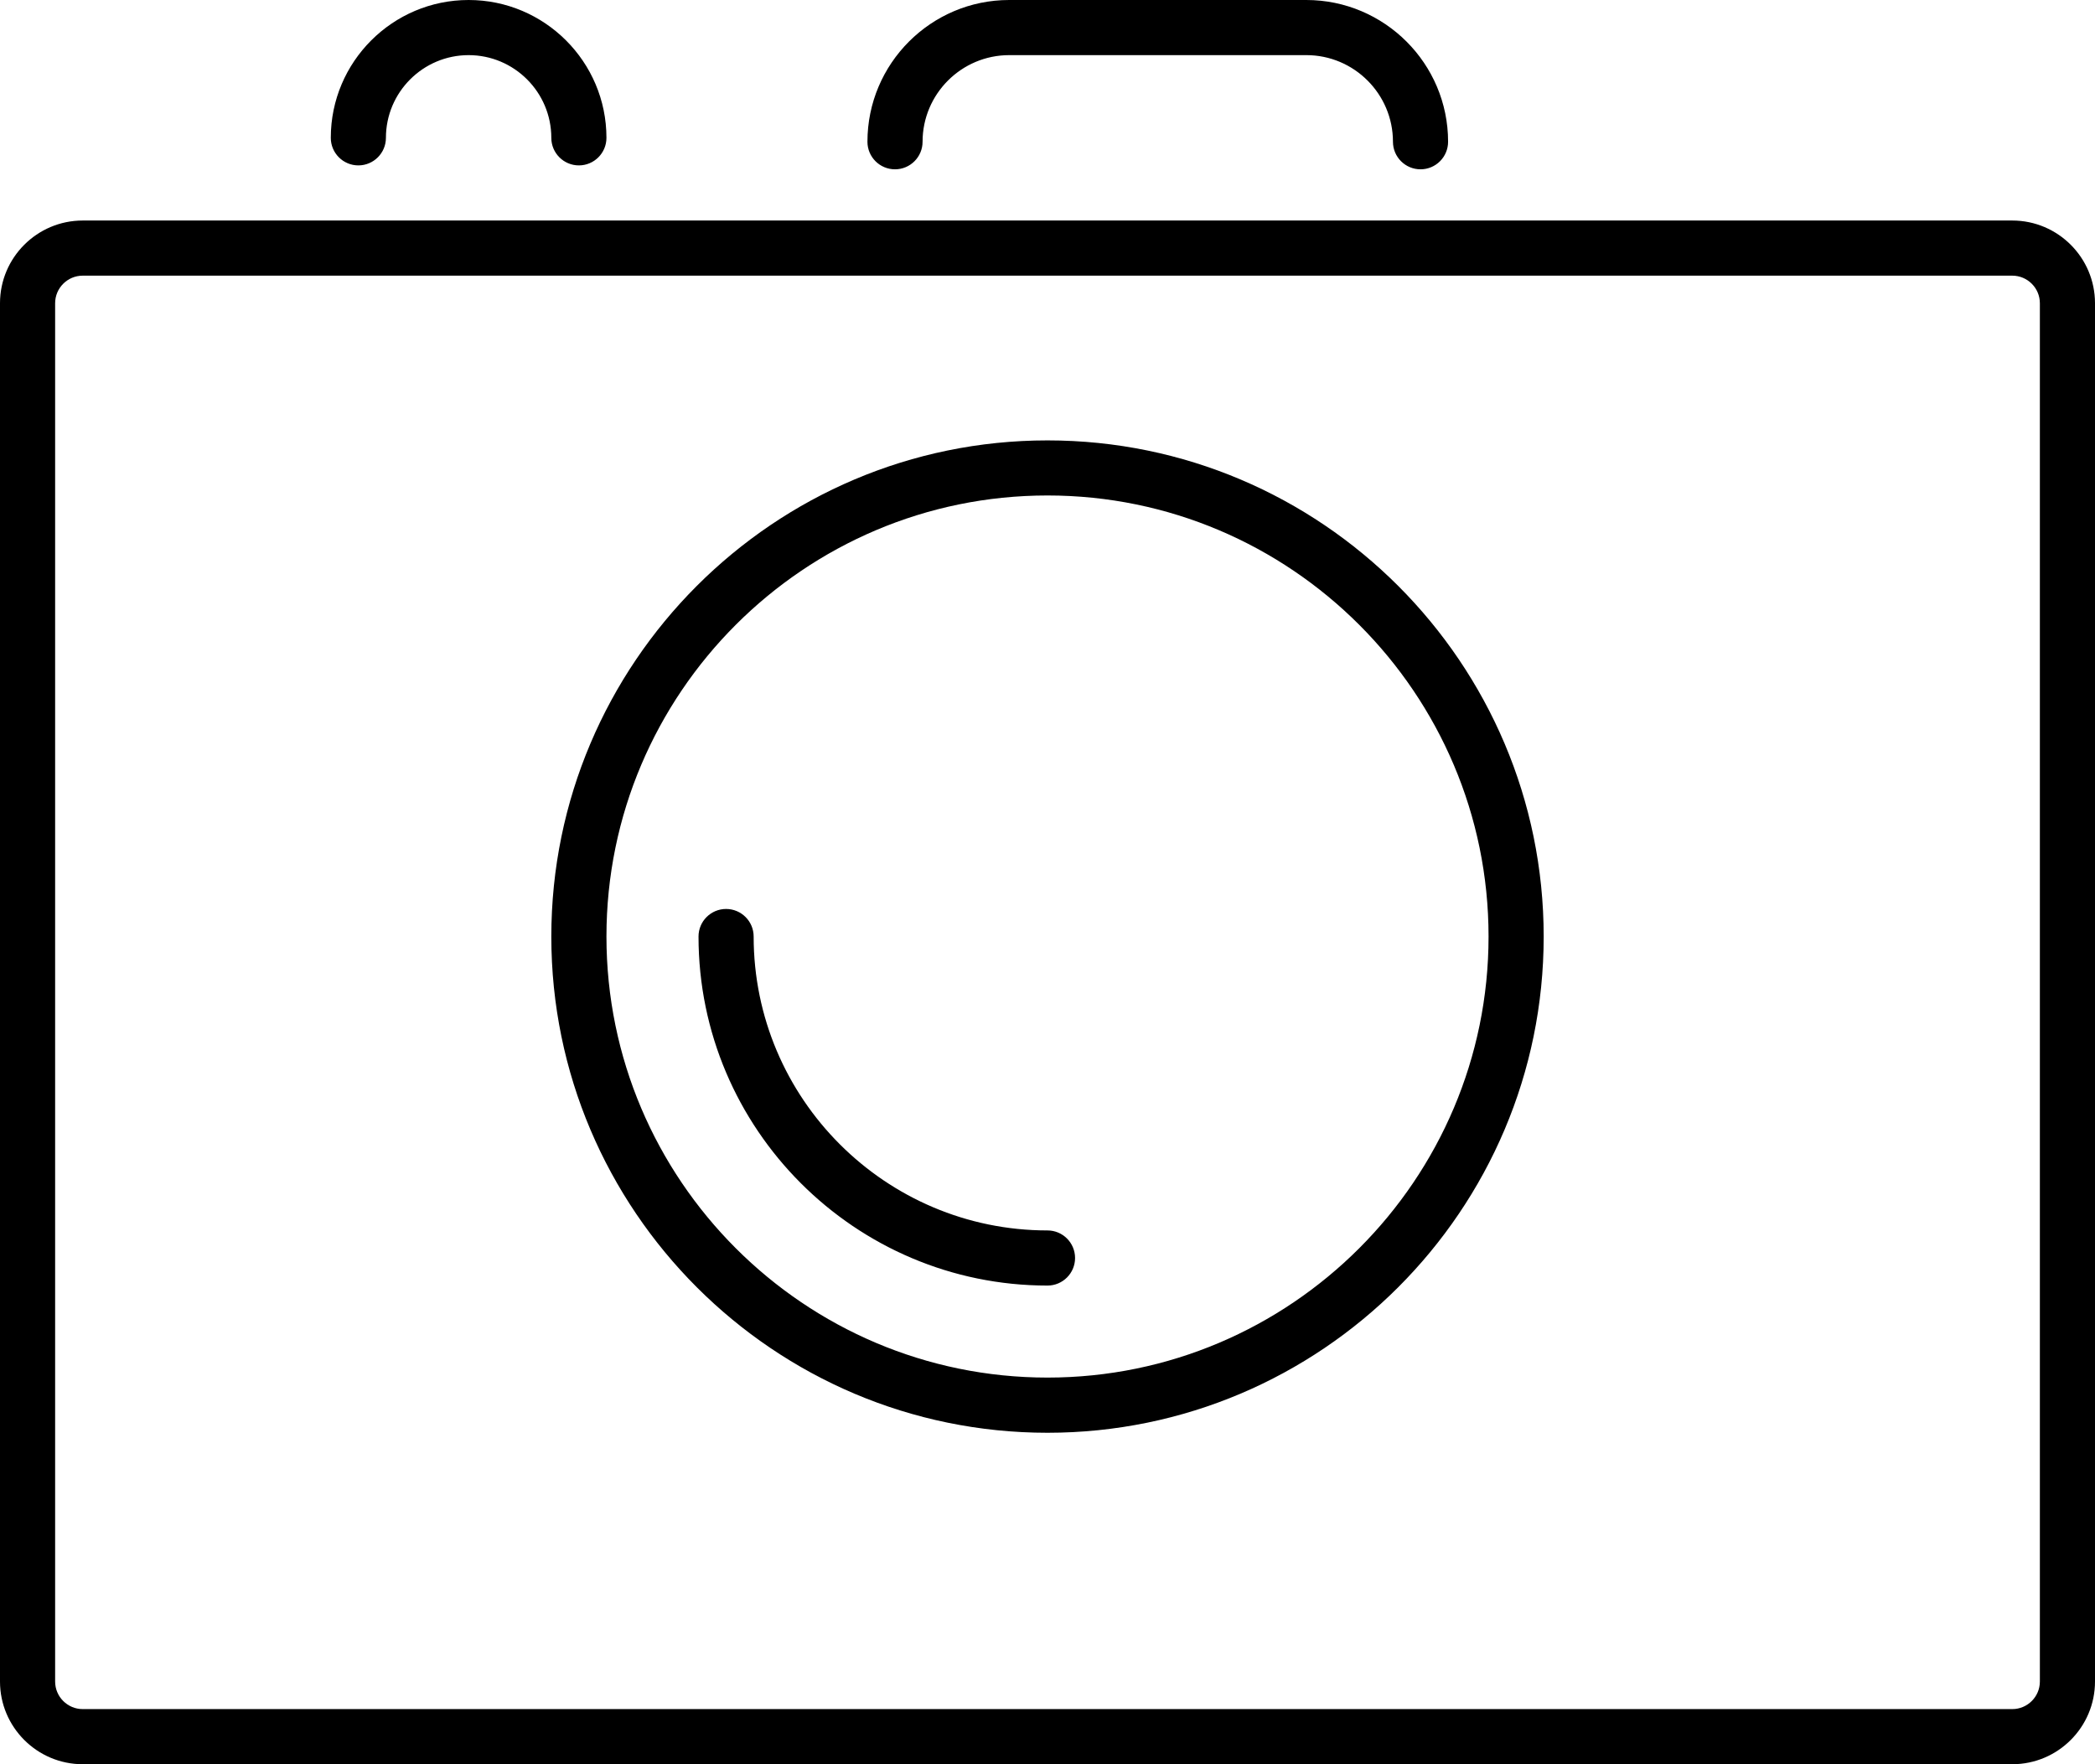 <!-- Generated by IcoMoon.io -->
<svg version="1.1" xmlns="http://www.w3.org/2000/svg" width="38" height="32" viewBox="0 0 38 32">
<title>camera</title>
<path d="M1.5 32h35c0.827 0 1.5-0.673 1.5-1.5v-25c0-0.827-0.673-1.5-1.5-1.5h-35c-0.827 0-1.5 0.673-1.5 1.5v25c0 0.827 0.673 1.5 1.5 1.5zM1 5.5c0-0.276 0.225-0.5 0.5-0.5h35c0.275 0 0.5 0.224 0.5 0.5v25c0 0.276-0.225 0.5-0.5 0.5h-35c-0.275 0-0.5-0.224-0.5-0.5v-25zM19 25.988c4.963 0 9-4.038 9-9s-4.037-9-9-9-9 4.038-9 9c0 4.962 4.037 9 9 9zM19 8.987c4.411 0 8 3.589 8 8s-3.589 8-8 8-8-3.589-8-8c0-4.411 3.589-8 8-8zM19 23.318c0.276 0 0.5-0.224 0.5-0.5s-0.224-0.5-0.5-0.5c-2.939 0-5.33-2.391-5.33-5.331 0-0.276-0.224-0.5-0.5-0.5s-0.5 0.224-0.5 0.5c0 3.491 2.84 6.331 6.33 6.331zM16.234 3.071c0.276 0 0.5-0.224 0.5-0.5 0-0.866 0.705-1.571 1.572-1.571h5.389c0.866 0 1.571 0.705 1.571 1.571 0 0.276 0.224 0.5 0.5 0.5s0.5-0.224 0.5-0.5c0-1.418-1.154-2.571-2.572-2.571h-5.389c-1.418 0-2.571 1.153-2.571 2.571 0 0.277 0.224 0.5 0.5 0.5zM6.5 3c0.276 0 0.5-0.224 0.5-0.5 0-0.827 0.673-1.5 1.5-1.5s1.5 0.673 1.5 1.5c0 0.276 0.224 0.5 0.5 0.5s0.5-0.224 0.5-0.5c0-1.378-1.121-2.5-2.5-2.5s-2.5 1.122-2.5 2.5c0 0.276 0.224 0.5 0.5 0.5z"></path>
</svg>
